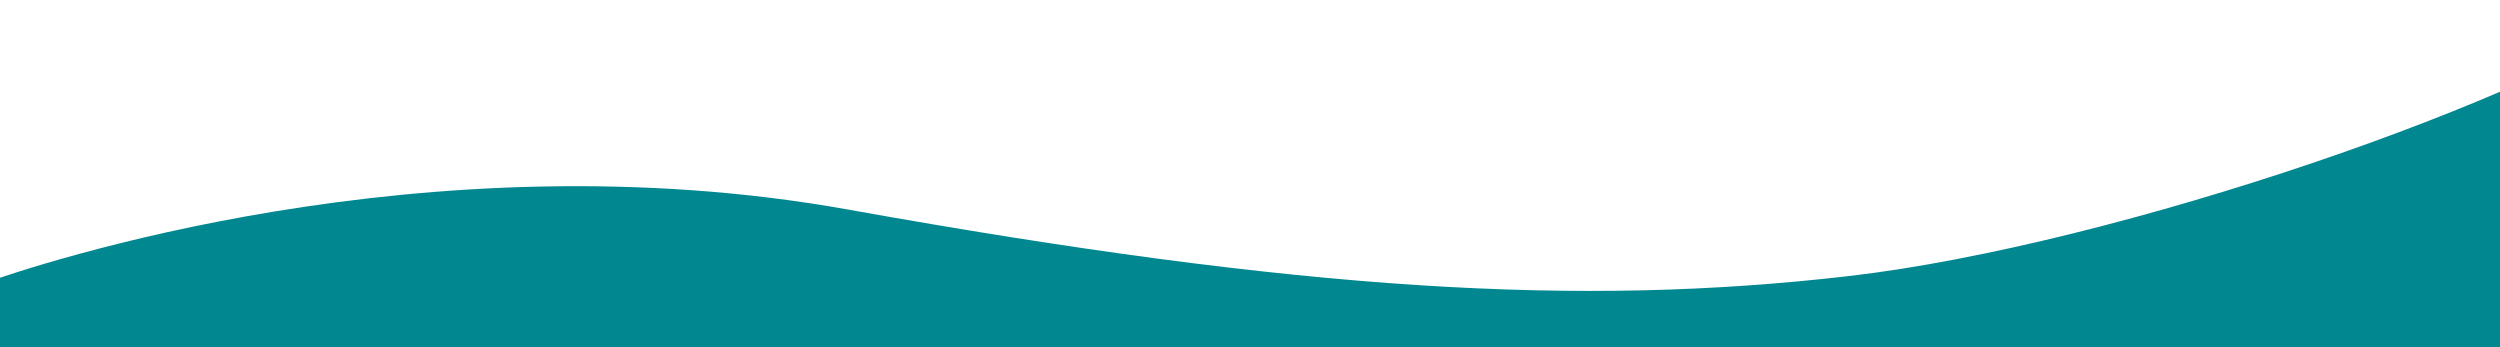 <svg width="1440" height="200" viewBox="0 0 1440 200" fill="none" xmlns="http://www.w3.org/2000/svg">
<path d="M1065 159C910 177 750.645 167.731 488.645 120.731C244.505 76.934 19.467 152.882 -10.079 163.44C-11.912 161.787 -13.356 164.635 -13.356 164.635C-13.356 164.635 -12.241 164.212 -10.079 163.44C-6.896 166.311 -2.539 182.761 -2.54 251.302L1439.51 251.302C1439.51 251.302 1538.65 24.632 1538.65 0.731C1463.66 56.283 1220 141 1065 159Z" fill="#00878F"/>
</svg>
